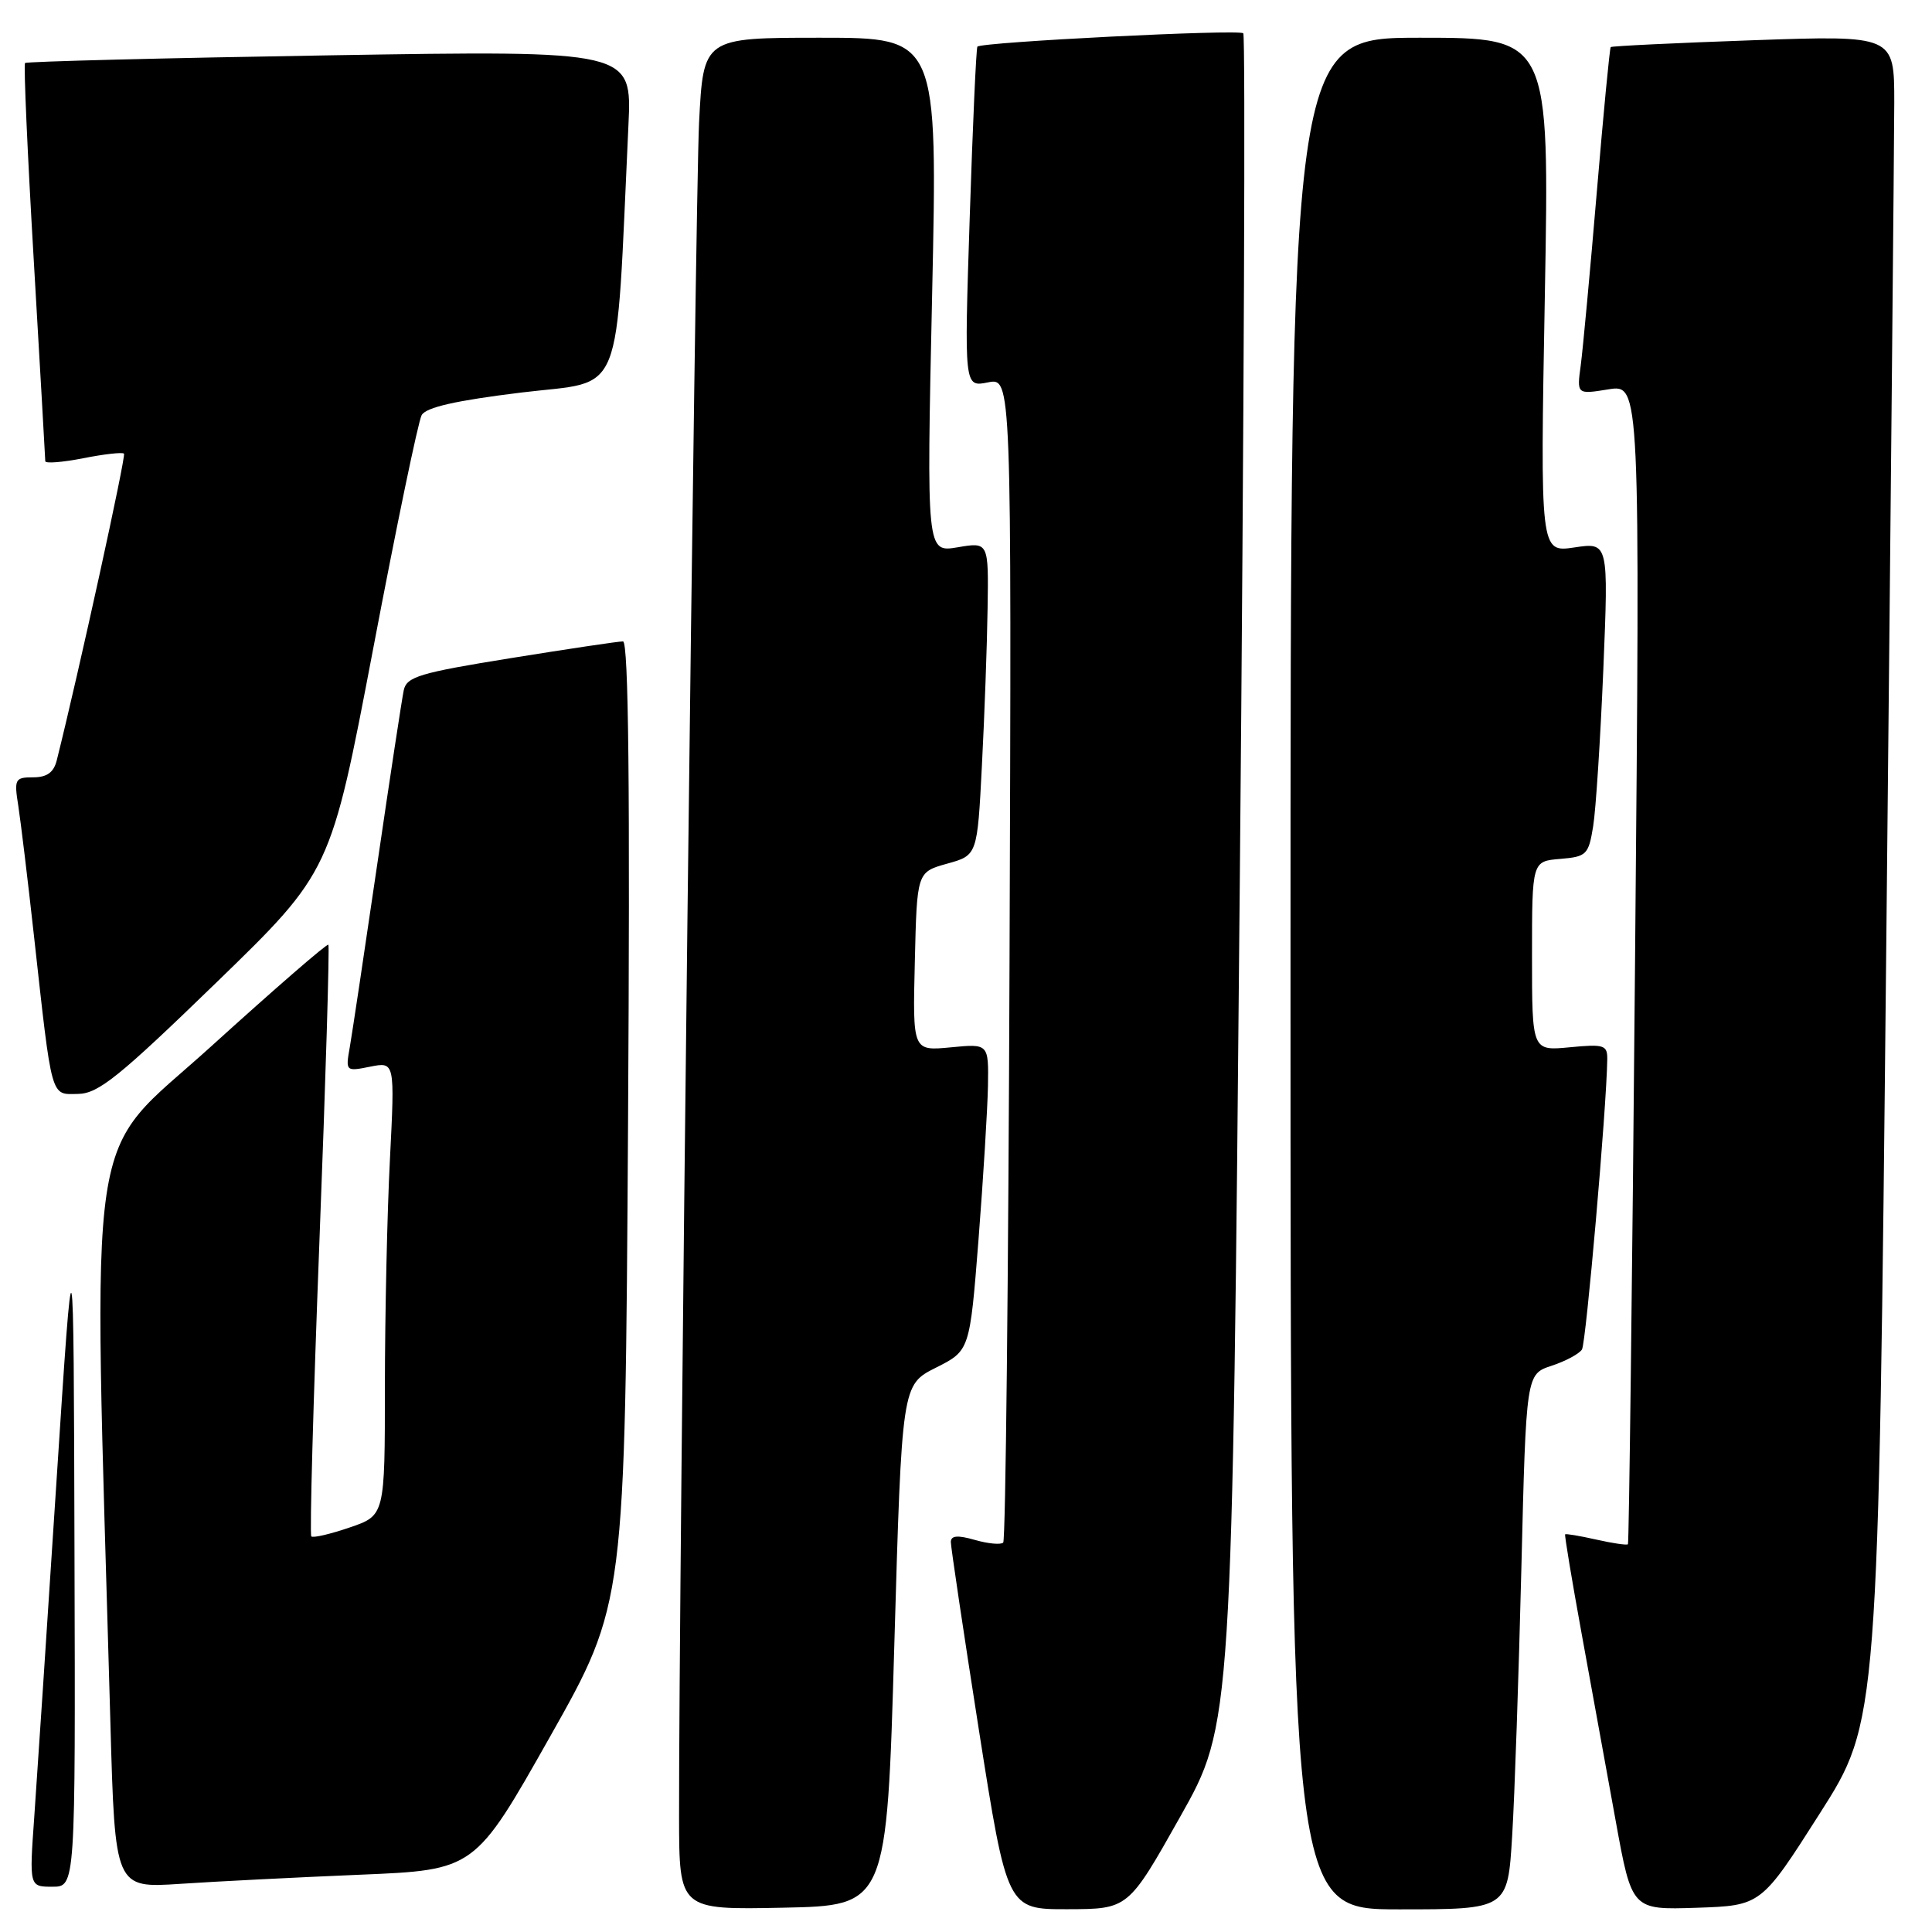<?xml version="1.0" encoding="UTF-8" standalone="no"?>
<!DOCTYPE svg PUBLIC "-//W3C//DTD SVG 1.1//EN" "http://www.w3.org/Graphics/SVG/1.1/DTD/svg11.dtd" >
<svg xmlns="http://www.w3.org/2000/svg" xmlns:xlink="http://www.w3.org/1999/xlink" version="1.1" viewBox="0 0 256 256">
 <g >
 <path fill="currentColor"
d=" M 118.50 218.00 C 119.50 183.50 119.50 183.50 124.00 181.23 C 128.50 178.97 128.50 178.97 129.66 164.23 C 130.29 156.13 130.85 146.98 130.91 143.90 C 131.00 138.29 131.00 138.29 125.97 138.78 C 120.93 139.26 120.93 139.26 121.22 127.41 C 121.50 115.56 121.50 115.56 125.50 114.44 C 129.50 113.33 129.50 113.33 130.11 101.41 C 130.45 94.86 130.79 85.52 130.86 80.66 C 131.00 71.82 131.00 71.82 126.89 72.52 C 122.77 73.21 122.77 73.21 123.51 39.11 C 124.25 5.00 124.25 5.00 108.73 5.00 C 93.20 5.00 93.20 5.00 92.63 16.25 C 92.12 26.47 89.93 211.61 89.98 240.78 C 90.00 253.06 90.00 253.06 103.75 252.78 C 117.50 252.50 117.50 252.50 118.50 218.00 Z  M 156.38 240.73 C 163.27 228.50 163.27 228.50 164.28 116.73 C 164.84 55.25 165.04 4.71 164.74 4.41 C 164.19 3.85 130.07 5.57 129.51 6.18 C 129.35 6.36 128.89 16.58 128.49 28.90 C 127.76 51.30 127.76 51.30 130.90 50.67 C 134.04 50.04 134.04 50.04 133.77 126.94 C 133.62 169.23 133.25 204.09 132.93 204.40 C 132.62 204.71 130.93 204.55 129.18 204.05 C 126.89 203.39 126.00 203.47 125.99 204.32 C 125.99 204.97 127.66 216.19 129.71 229.25 C 133.45 253.00 133.45 253.00 141.47 252.98 C 149.50 252.96 149.50 252.96 156.38 240.73 Z  M 200.37 243.25 C 200.70 237.89 201.24 221.93 201.59 207.79 C 202.22 182.08 202.22 182.08 205.60 180.97 C 207.45 180.36 209.26 179.39 209.62 178.81 C 210.16 177.93 212.88 146.81 212.97 140.40 C 213.00 138.47 212.57 138.33 208.00 138.77 C 203.00 139.25 203.00 139.25 203.00 126.69 C 203.00 114.12 203.00 114.12 206.73 113.81 C 210.23 113.52 210.49 113.26 211.10 109.50 C 211.46 107.30 212.06 97.93 212.45 88.68 C 213.14 71.86 213.14 71.86 208.61 72.54 C 204.08 73.21 204.08 73.21 204.70 39.11 C 205.32 5.00 205.32 5.00 188.16 5.00 C 171.00 5.00 171.00 5.00 171.00 129.00 C 171.00 253.00 171.00 253.00 185.39 253.00 C 199.78 253.00 199.78 253.00 200.37 243.25 Z  M 241.12 240.31 C 248.89 228.12 248.89 228.12 249.94 125.31 C 250.52 68.76 250.99 18.49 251.00 13.59 C 251.00 4.68 251.00 4.68 232.34 5.33 C 222.08 5.69 213.57 6.10 213.43 6.24 C 213.29 6.38 212.46 15.05 211.58 25.50 C 210.70 35.95 209.74 46.25 209.46 48.38 C 208.93 52.27 208.93 52.27 213.13 51.59 C 217.33 50.92 217.33 50.92 216.65 127.64 C 216.28 169.84 215.85 204.48 215.71 204.62 C 215.56 204.77 213.67 204.49 211.50 204.00 C 209.33 203.51 207.48 203.20 207.39 203.31 C 207.29 203.41 208.28 209.35 209.58 216.50 C 210.89 223.65 212.91 234.80 214.09 241.29 C 216.23 253.07 216.23 253.07 224.79 252.79 C 233.36 252.50 233.36 252.50 241.12 240.31 Z  M 9.87 205.75 C 9.75 161.50 9.75 161.50 7.47 196.50 C 6.22 215.75 4.90 235.66 4.54 240.75 C 3.88 250.00 3.88 250.00 6.94 250.00 C 10.00 250.00 10.00 250.00 9.87 205.75 Z  M 47.70 248.41 C 62.91 247.78 62.91 247.78 72.87 230.14 C 82.83 212.50 82.83 212.50 83.22 148.75 C 83.49 104.50 83.29 85.00 82.55 84.99 C 81.97 84.98 75.30 85.98 67.72 87.20 C 55.60 89.15 53.88 89.67 53.50 91.46 C 53.26 92.58 51.68 102.95 49.99 114.50 C 48.30 126.05 46.66 136.96 46.35 138.75 C 45.78 141.96 45.81 141.99 49.05 141.34 C 52.32 140.69 52.32 140.69 51.67 153.59 C 51.30 160.69 51.01 174.22 51.00 183.66 C 51.00 200.81 51.00 200.81 46.33 202.40 C 43.76 203.28 41.48 203.81 41.25 203.58 C 41.02 203.36 41.51 185.70 42.33 164.34 C 43.16 142.98 43.68 125.35 43.51 125.18 C 43.33 125.00 36.35 131.06 27.98 138.65 C 11.11 153.95 12.32 145.84 14.63 228.35 C 15.24 250.19 15.24 250.19 23.87 249.62 C 28.62 249.30 39.34 248.76 47.70 248.41 Z  M 28.66 130.20 C 43.82 115.49 43.82 115.49 49.44 86.00 C 52.52 69.77 55.42 55.83 55.87 55.01 C 56.45 53.97 60.38 53.08 69.10 52.01 C 82.87 50.33 81.53 53.67 83.27 16.59 C 83.74 6.68 83.74 6.68 43.71 7.33 C 21.70 7.69 3.52 8.15 3.32 8.35 C 3.12 8.55 3.64 20.36 4.48 34.60 C 5.31 48.85 6.00 60.77 6.00 61.11 C 6.00 61.44 8.26 61.26 11.03 60.72 C 13.79 60.17 16.22 59.90 16.43 60.11 C 16.72 60.42 10.42 89.18 7.52 100.75 C 7.12 102.35 6.22 103.00 4.39 103.00 C 1.99 103.00 1.86 103.24 2.42 106.75 C 2.74 108.81 3.68 116.58 4.50 124.00 C 6.93 145.93 6.67 145.01 10.34 144.95 C 13.03 144.91 15.76 142.71 28.66 130.20 Z "/>
</g>
</svg>